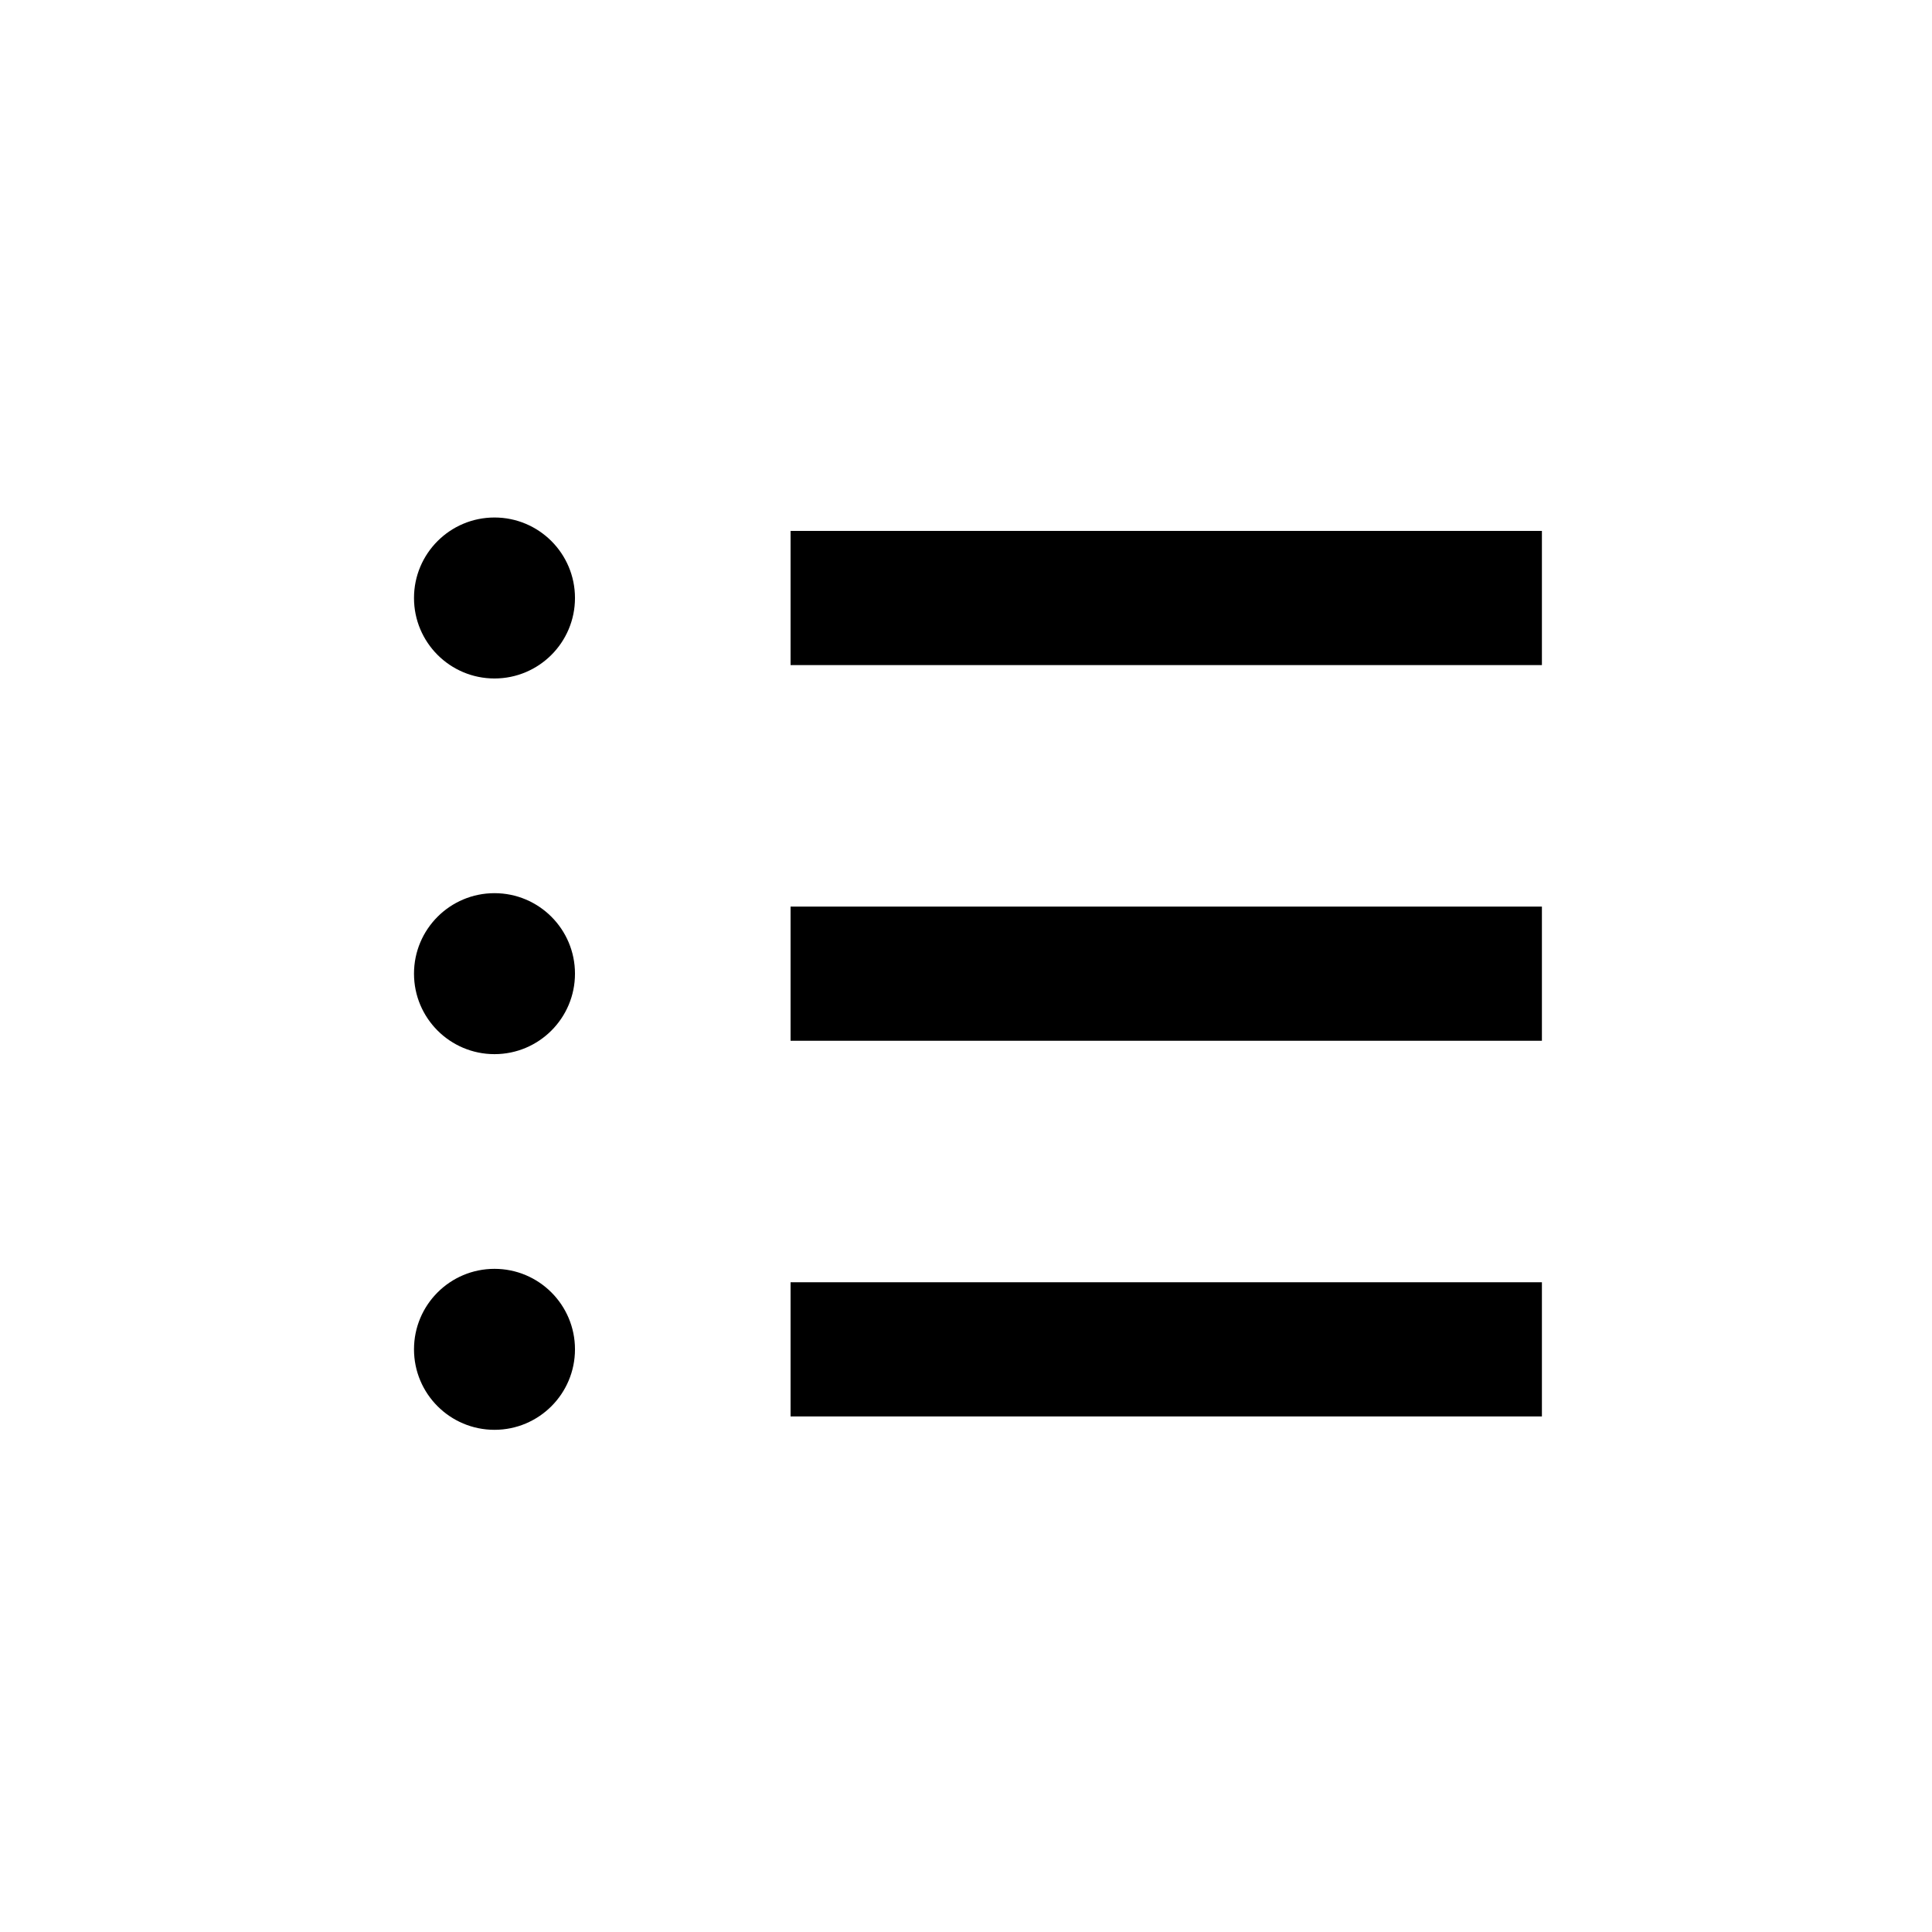 <svg width="56" height="56" viewBox="0 0 56 56" fill="none" xmlns="http://www.w3.org/2000/svg">
<rect width="56" height="56" fill="transparent"/>
<path d="M44.693 37.167H22.915V41.056H44.693V37.167Z" fill="currentColor"/>
<path d="M44.693 26.278H22.915V30.167H44.693V26.278Z" fill="currentColor"/>
<path d="M44.693 15.389H22.915V19.278H44.693V15.389Z" fill="currentColor"/>
<circle cx="14.333" cy="17.333" r="2.333" fill="currentColor"/>
<circle cx="14.333" cy="28.222" r="2.333" fill="currentColor"/>
<circle cx="14.333" cy="39.111" r="2.333" fill="currentColor"/>
</svg>
